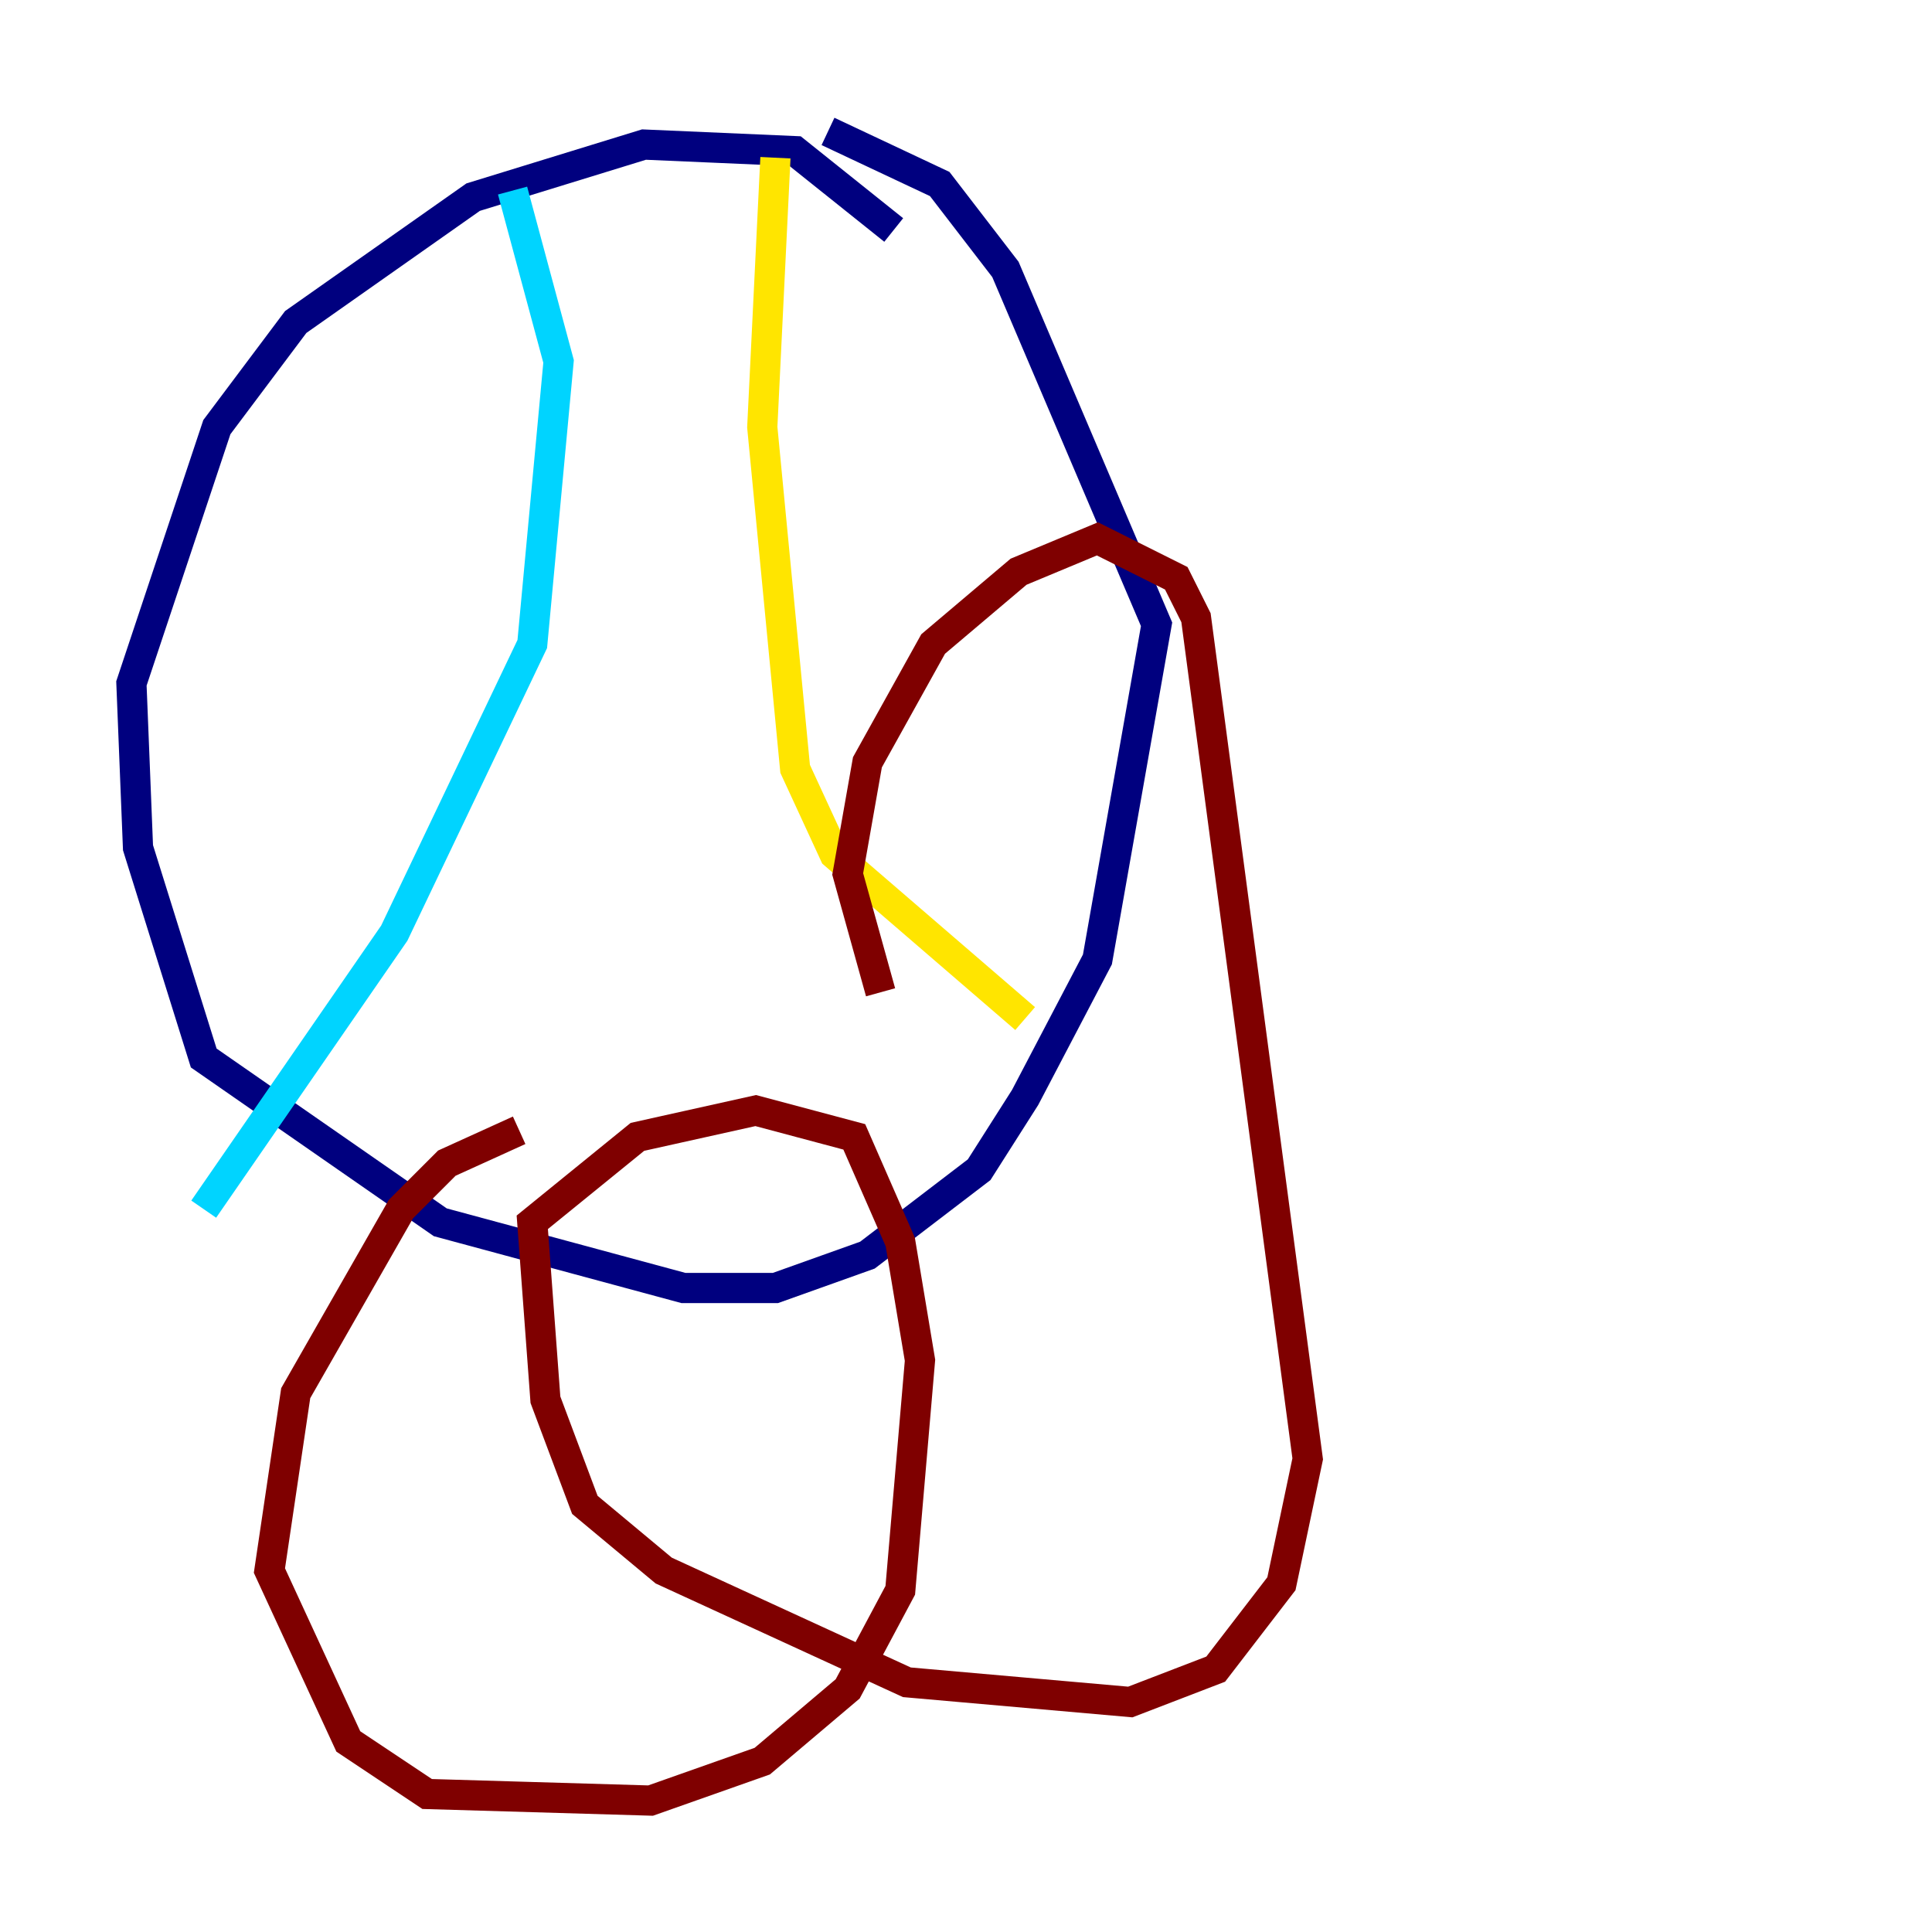 <?xml version="1.0" encoding="utf-8" ?>
<svg baseProfile="tiny" height="128" version="1.2" viewBox="0,0,128,128" width="128" xmlns="http://www.w3.org/2000/svg" xmlns:ev="http://www.w3.org/2001/xml-events" xmlns:xlink="http://www.w3.org/1999/xlink"><defs /><polyline fill="none" points="59.211,15.238 52.68,10.014 42.667,9.578 31.347,13.061 19.592,21.333 14.367,28.299 8.707,45.279 9.143,56.163 13.497,70.095 29.17,80.98 45.279,85.333 51.374,85.333 57.469,83.156 64.871,77.497 67.918,72.707 72.707,63.565 76.626,41.361 66.612,17.85 62.258,12.191 54.857,8.707" stroke="#00007f" stroke-width="2" /><polyline fill="none" points="13.497,80.109 26.122,61.823 35.265,42.667 37.007,23.946 33.959,12.626" stroke="#00d4ff" stroke-width="2" /><polyline fill="none" points="51.374,10.449 50.503,28.299 52.68,50.939 55.292,56.599 67.918,67.483" stroke="#ffe500" stroke-width="2" /><polyline fill="none" points="34.395,74.884 29.605,77.061 26.558,80.109 19.592,92.299 17.85,104.054 23.075,115.374 28.299,118.857 43.102,119.293 50.503,116.68 56.163,111.891 59.646,105.361 60.952,90.122 59.646,82.286 56.599,75.32 50.068,73.578 42.231,75.32 35.265,80.98 36.136,92.735 38.748,99.701 43.973,104.054 60.082,111.456 74.884,112.762 80.544,110.585 84.898,104.925 86.639,96.653 79.238,40.925 77.932,38.313 72.707,35.701 67.483,37.878 61.823,42.667 57.469,50.503 56.163,57.905 58.34,65.742" stroke="#7f0000" stroke-width="2" /></svg>